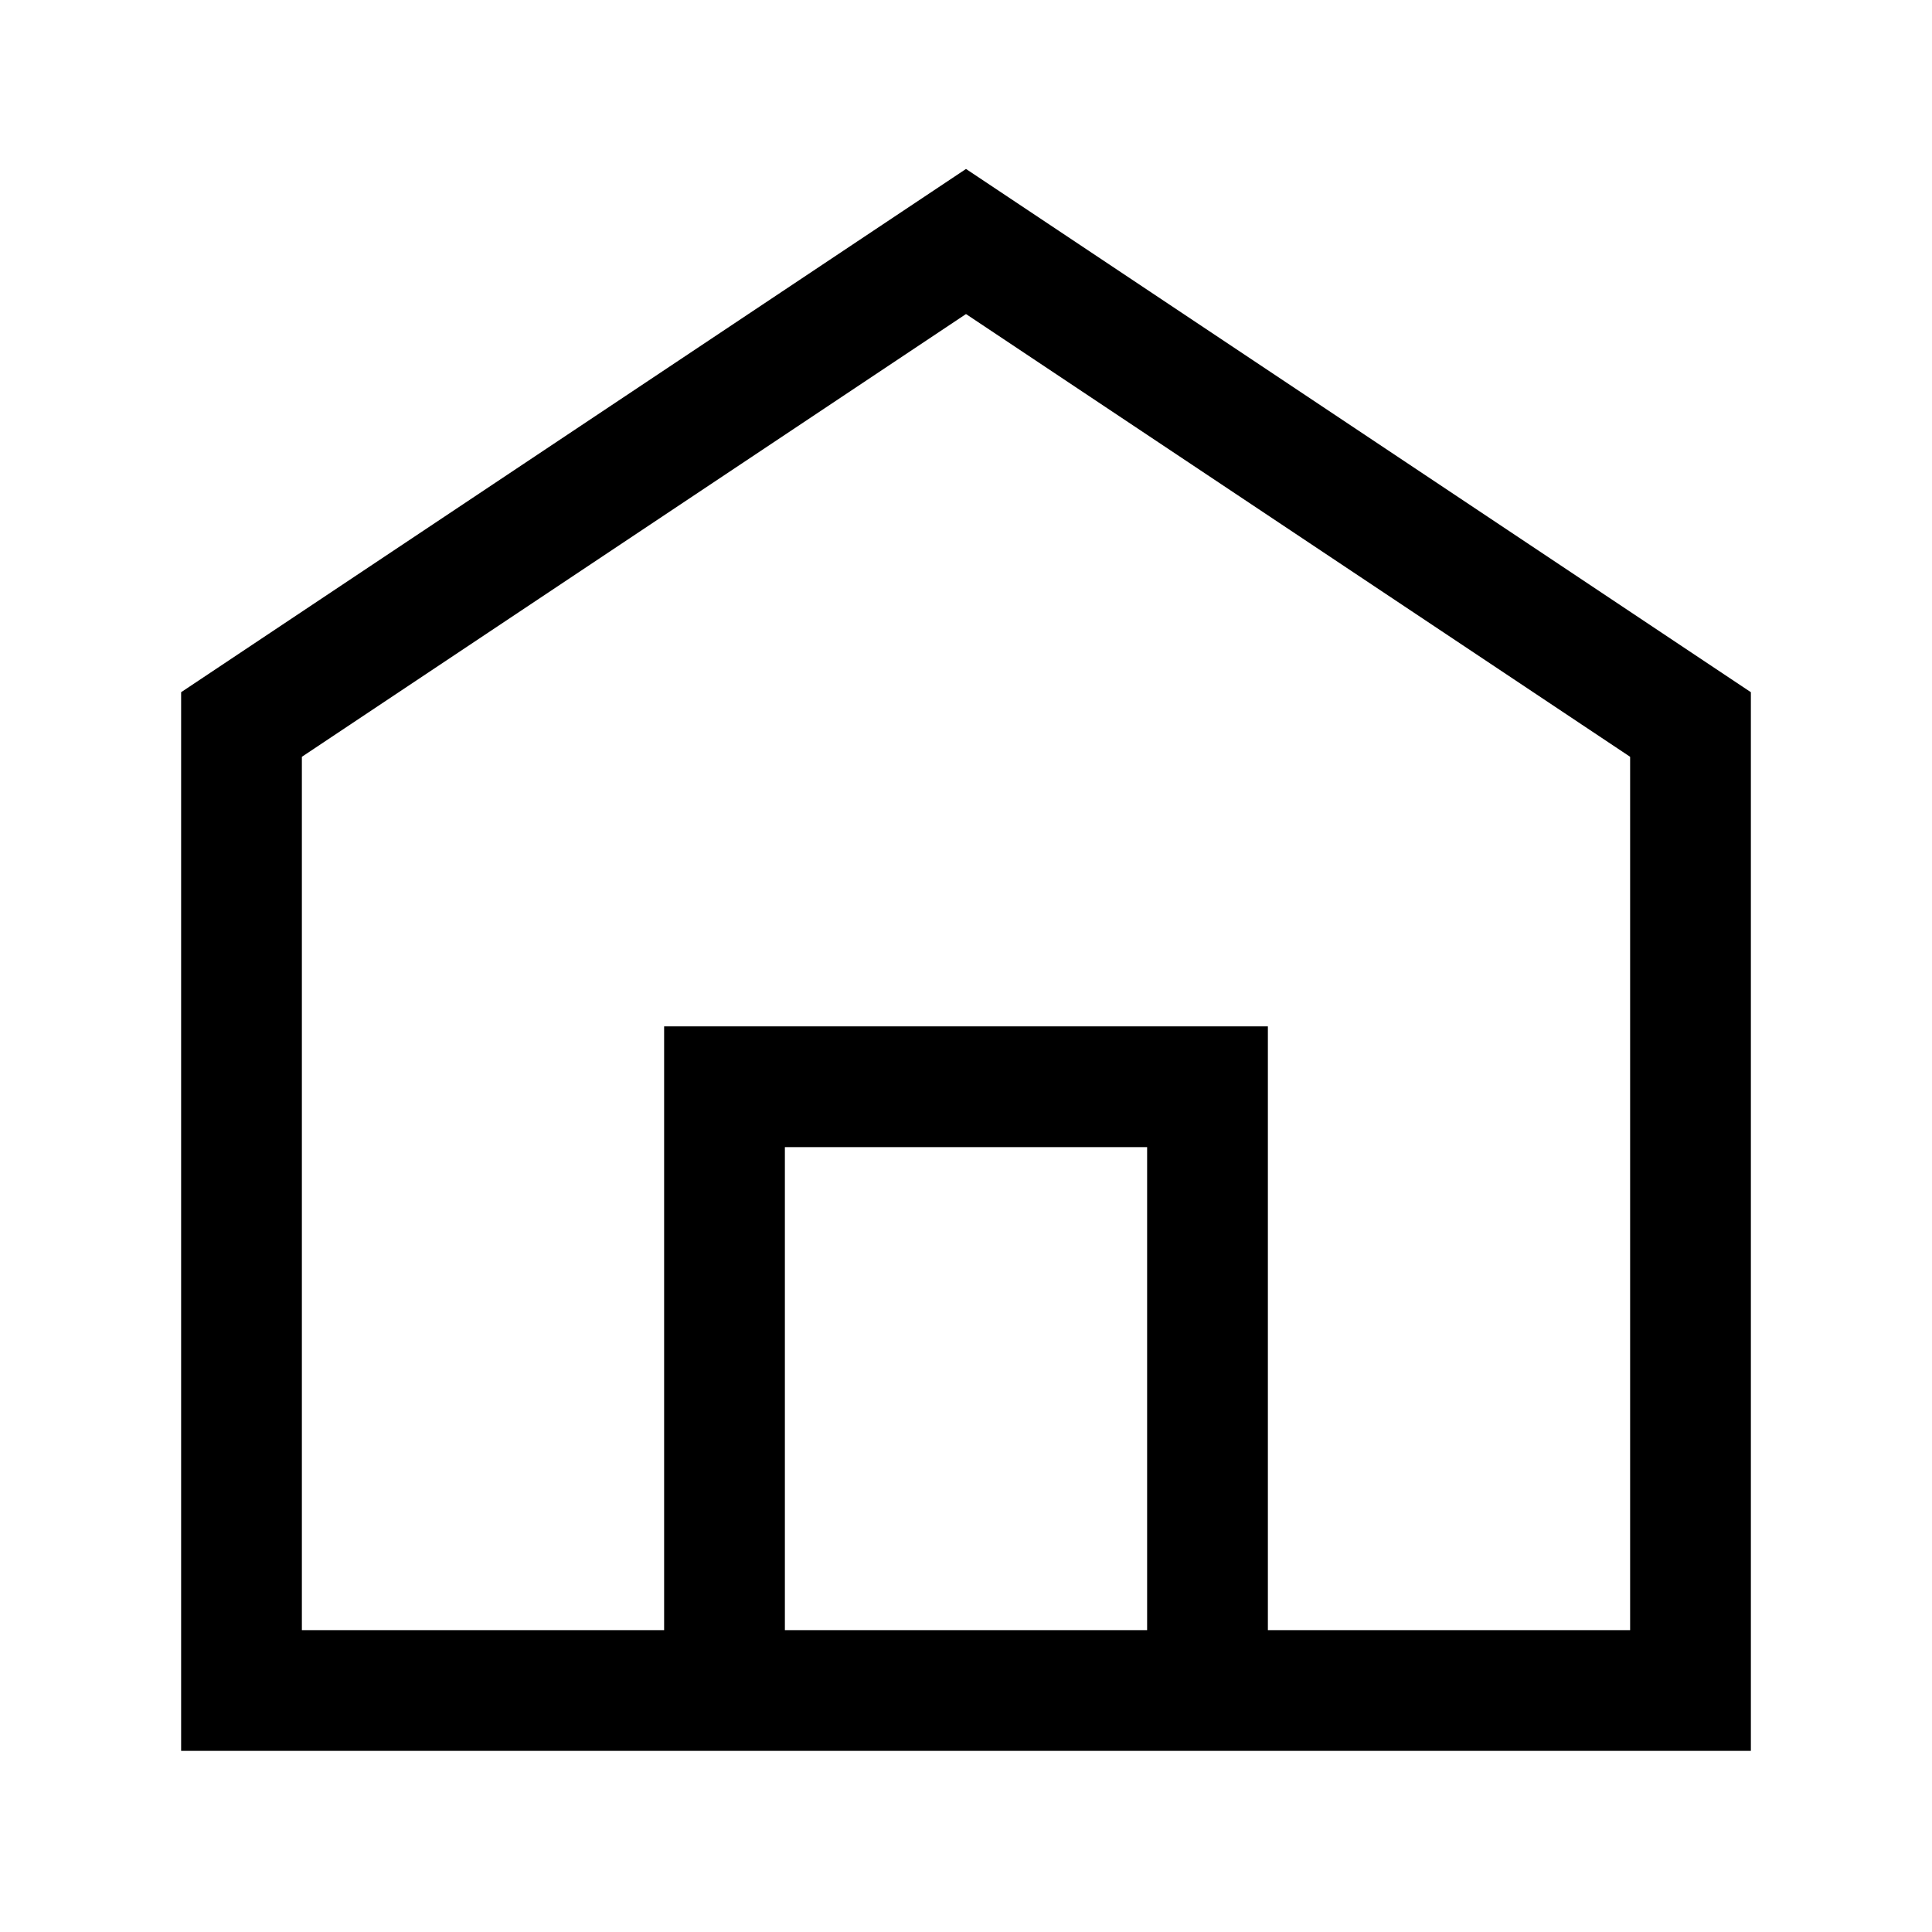 <svg id="Ebene_1" data-name="Ebene 1" xmlns="http://www.w3.org/2000/svg" viewBox="0 0 64 64"><title>small</title><polygon points="8 24 8 56 56 56 56 24 32 8 8 24" style="fill:none;stroke:#000;stroke-miterlimit:10;stroke-width:4px"/><polyline points="40 56 40 36 24 36 24 56" style="fill:none;stroke:#000;stroke-miterlimit:10;stroke-width:4px"/></svg>